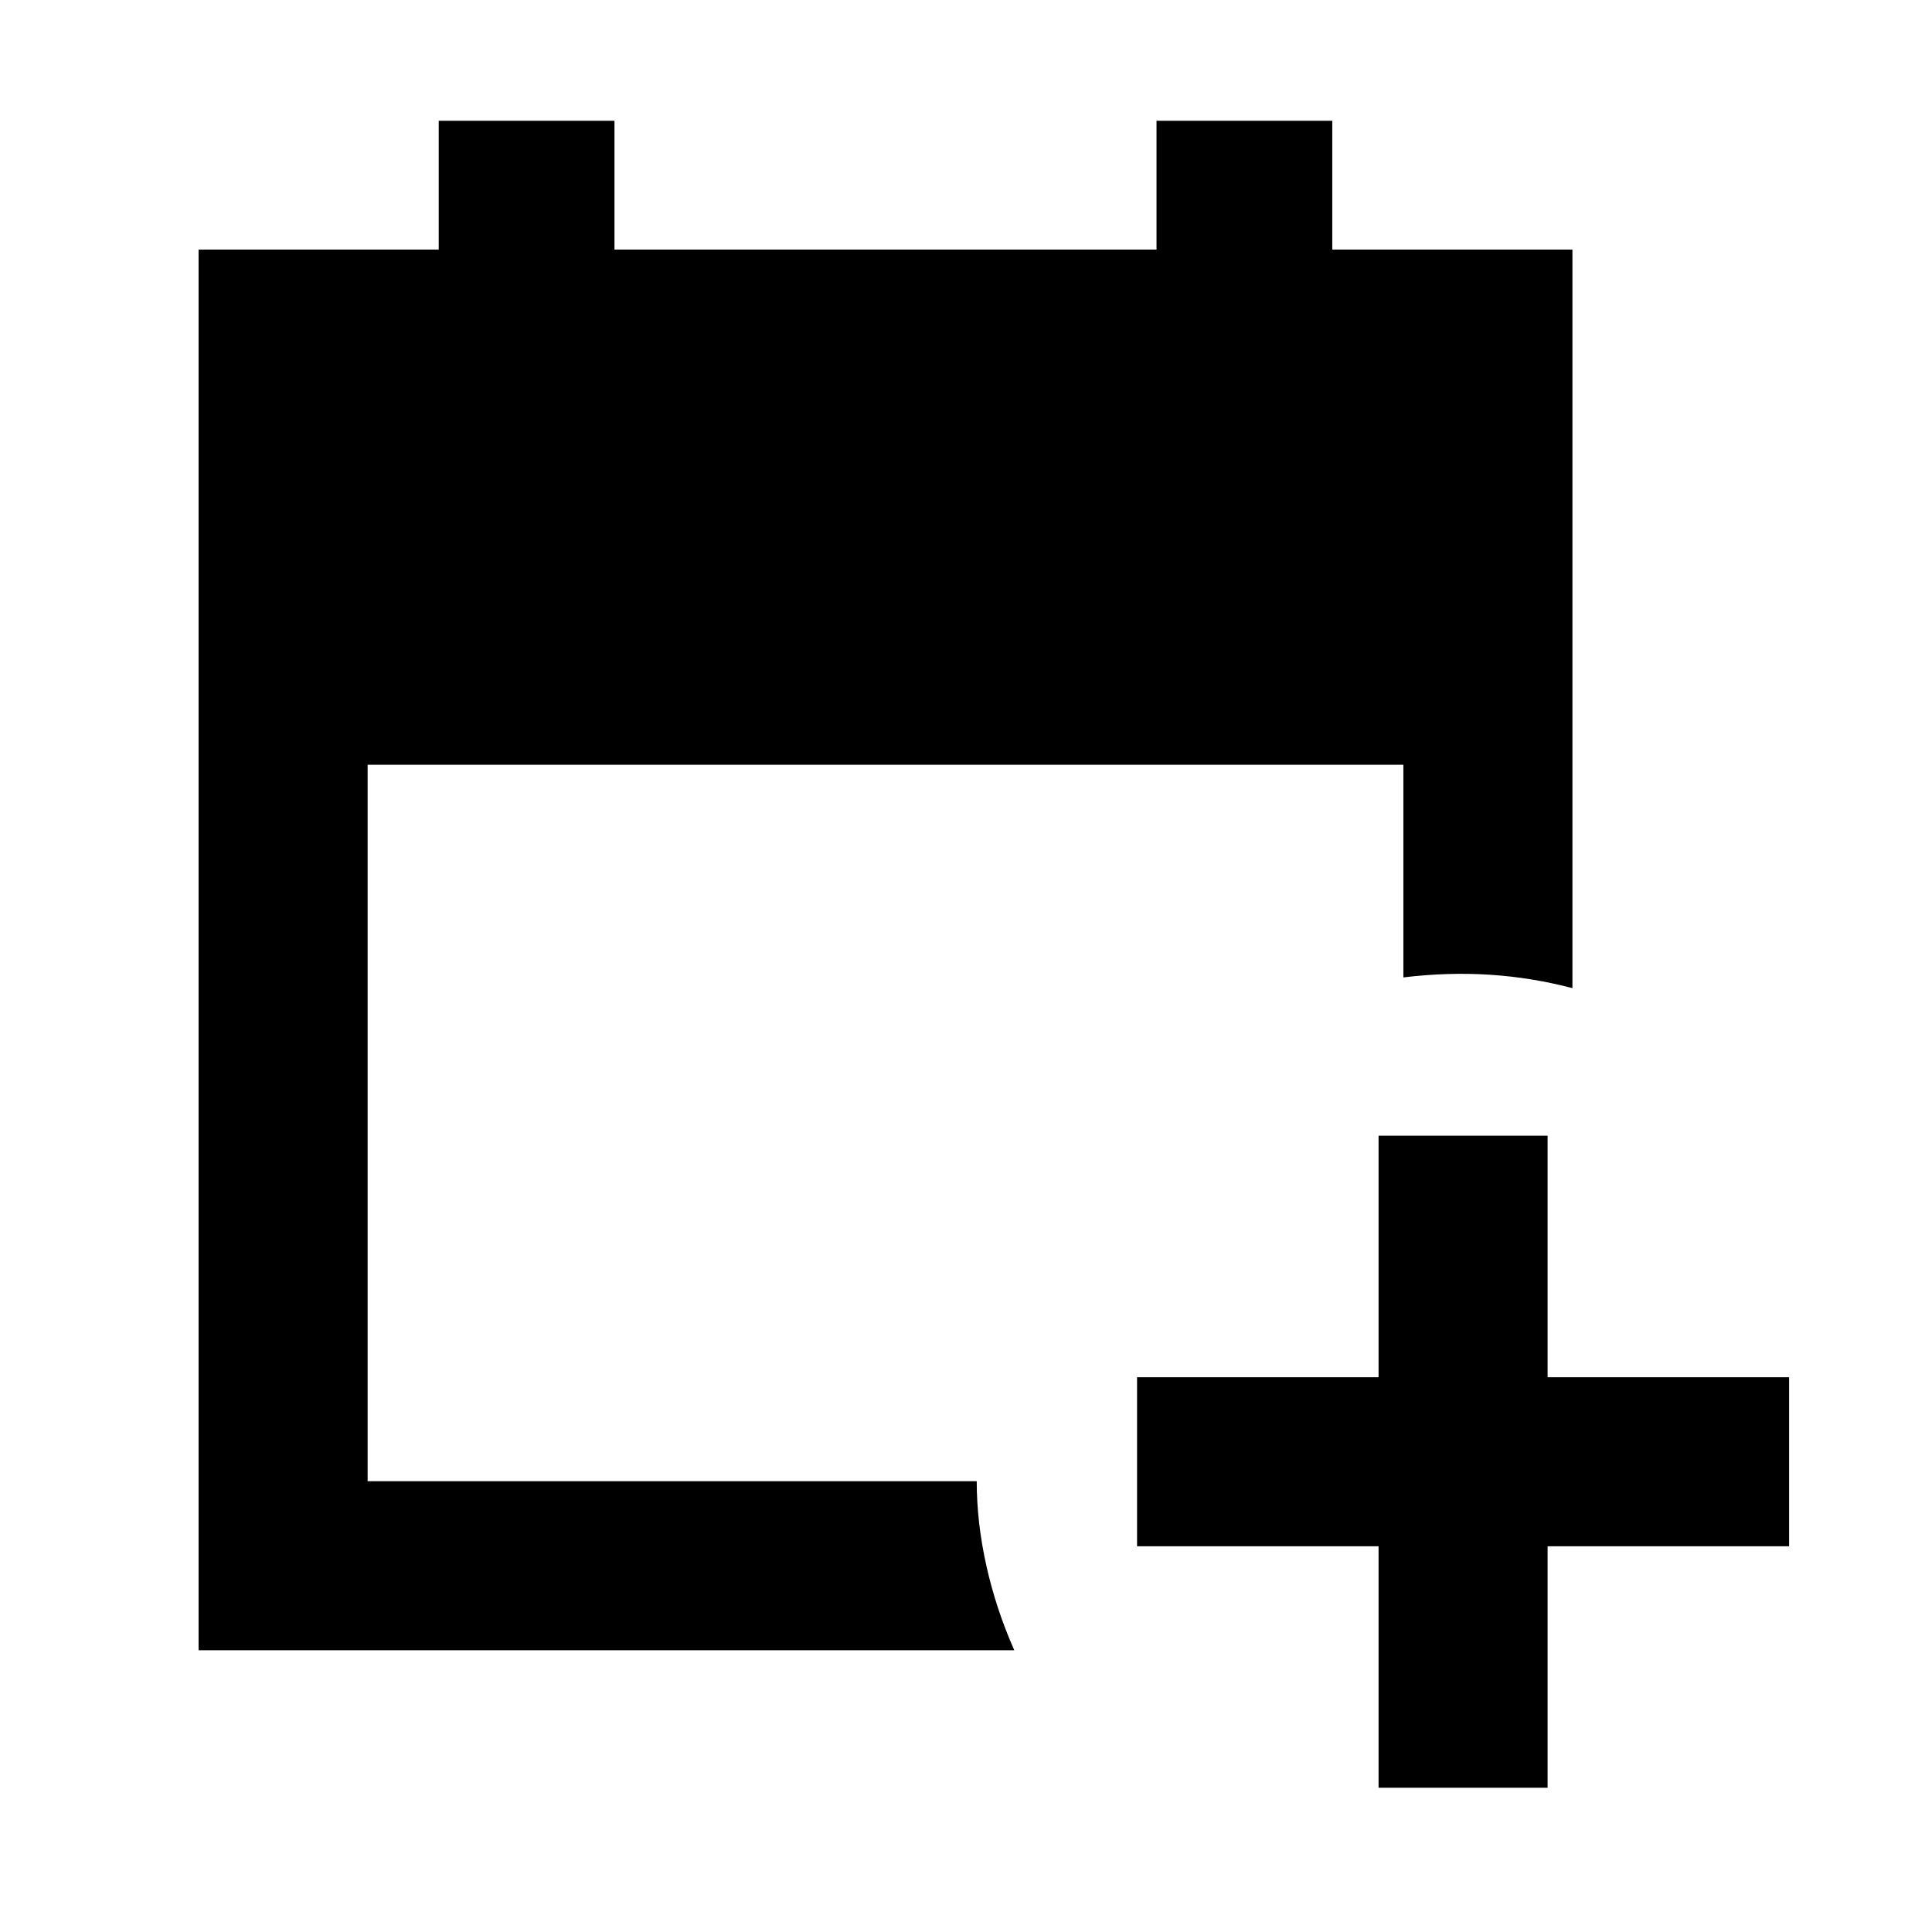 <svg xmlns="http://www.w3.org/2000/svg" height="40" viewBox="0 -960 960 960" width="40"><path d="M685-71.67v-120H565v-84h120v-120h84v120h120v84H769v120h-84ZM98.67-140v-696H218v-64h87.33v64h269.34v-64H662v64h119.33v367q-20.33-5.33-41.16-6.67-20.84-1.33-42.84 1.34V-580H182.67v356h302.66q0 20.5 4.79 42T504-140H98.67Z"/></svg>